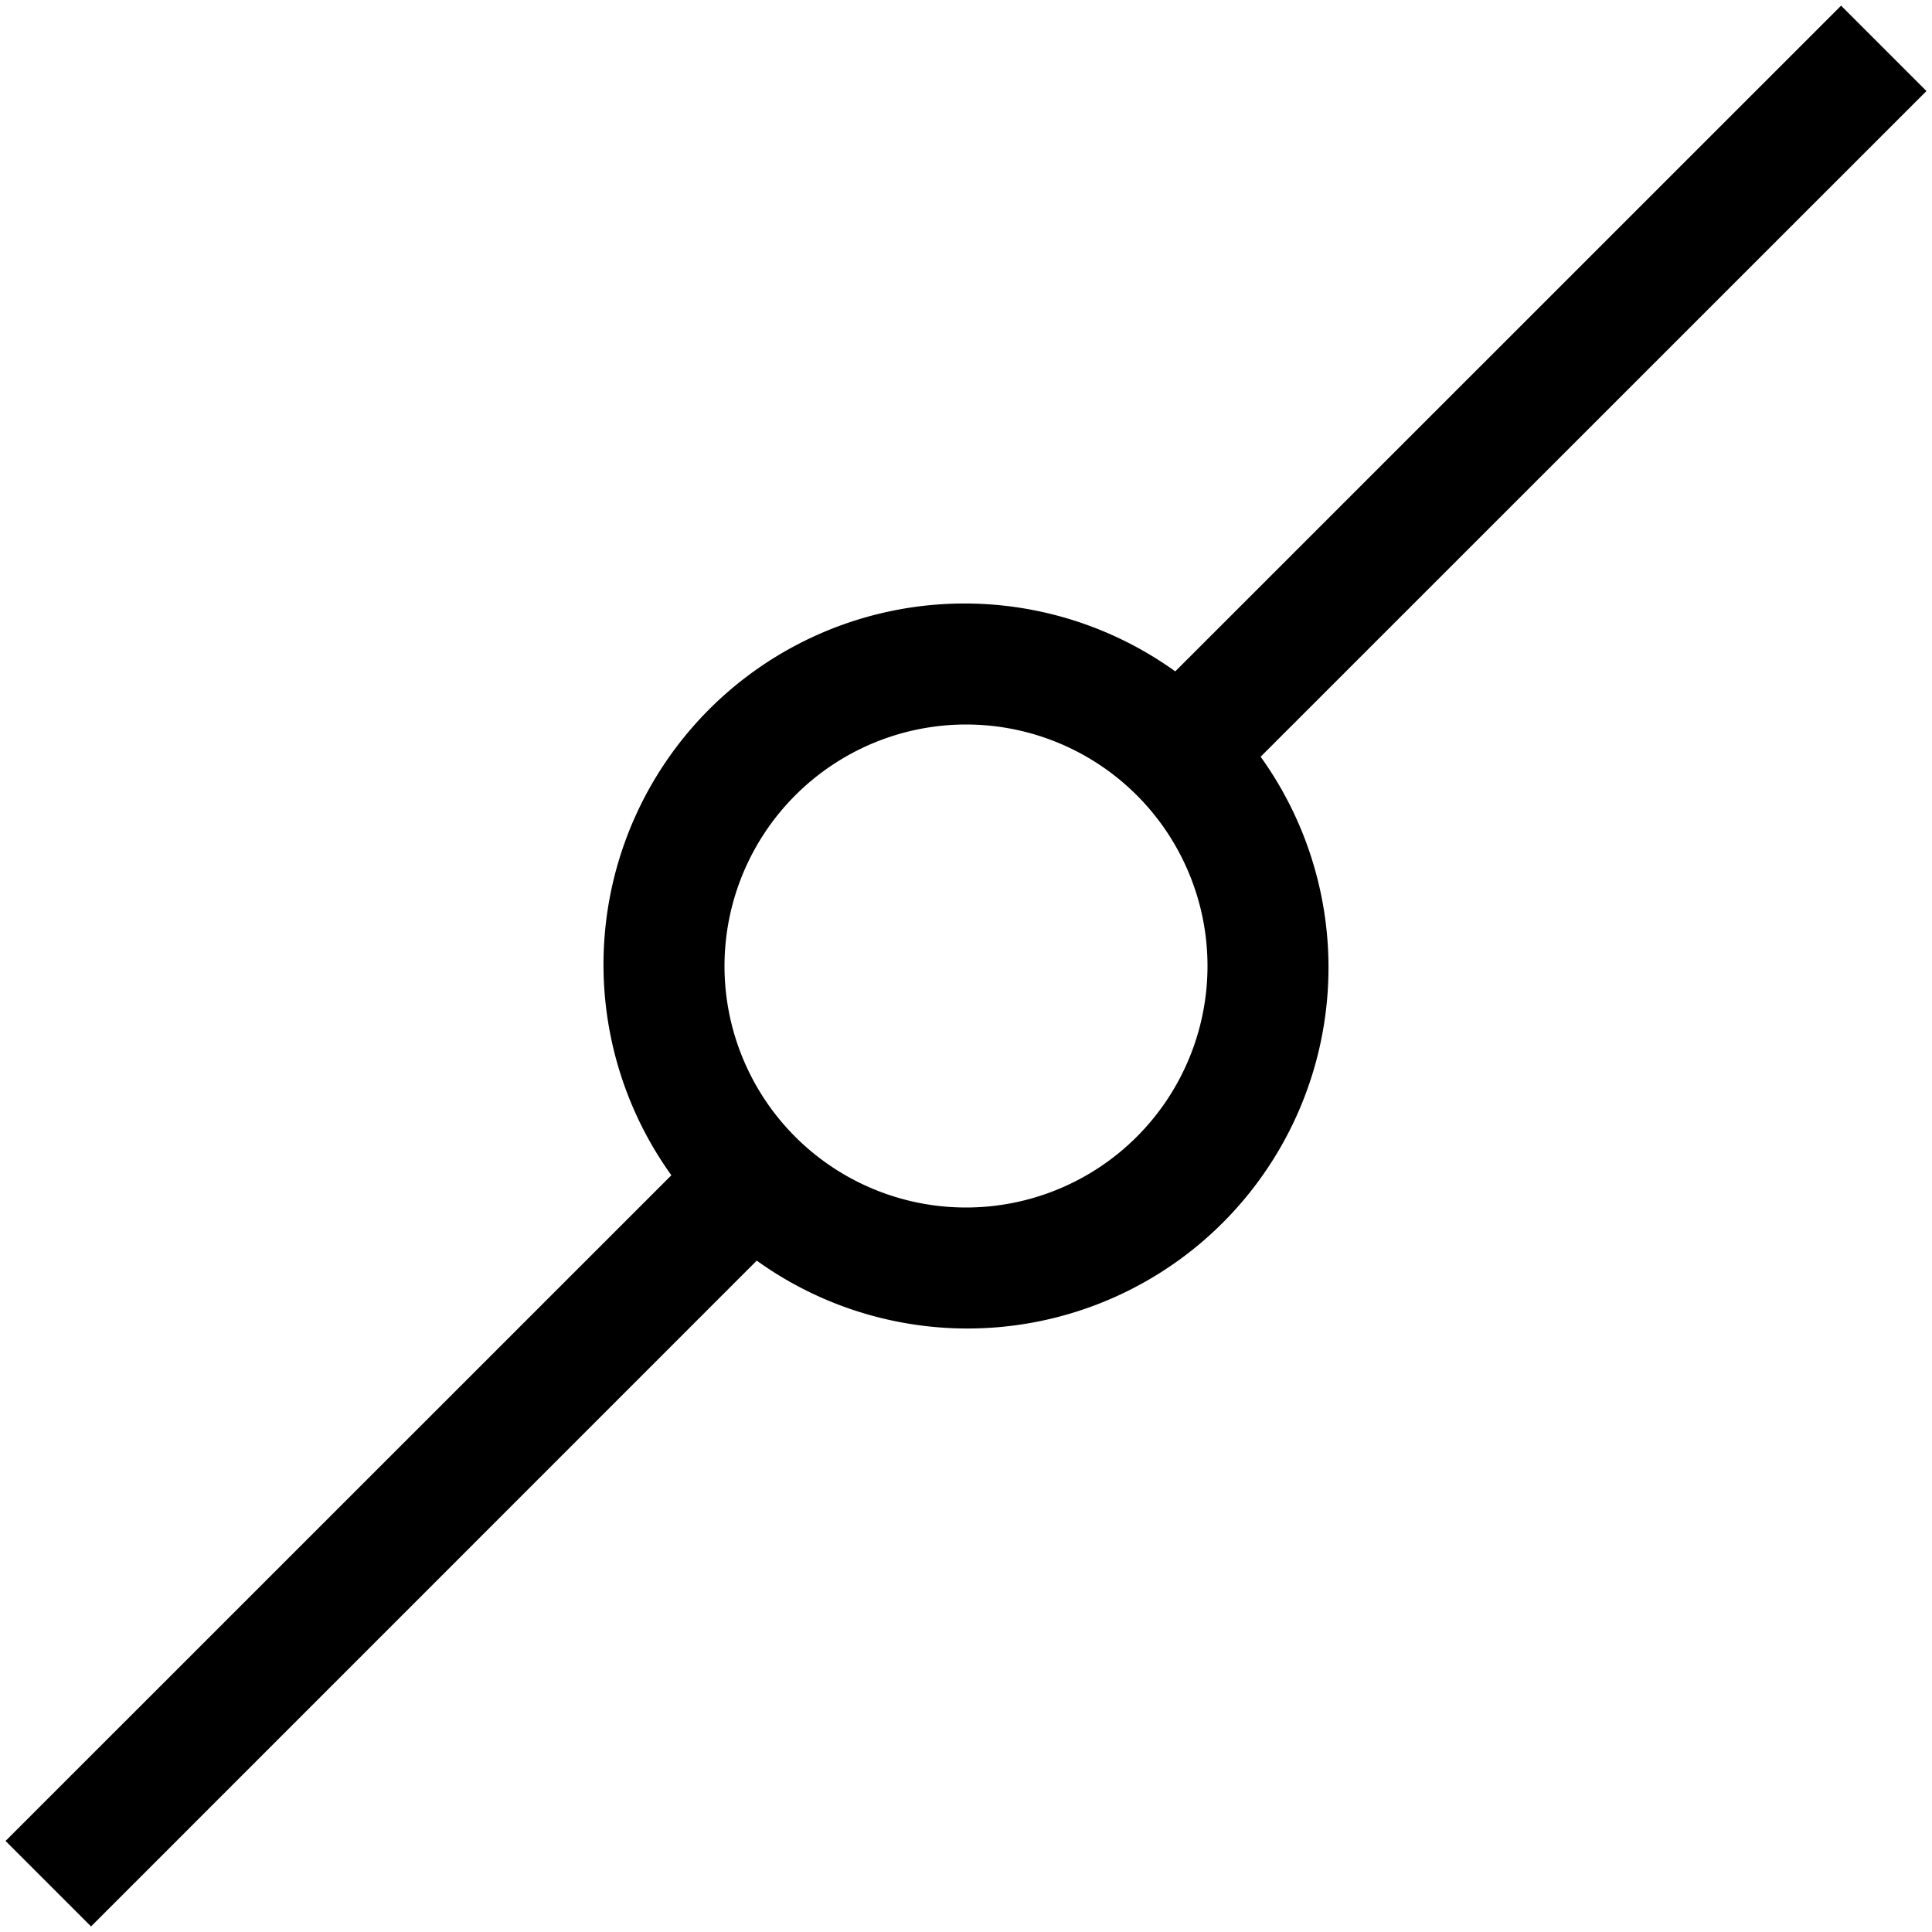 <svg xmlns="http://www.w3.org/2000/svg" viewBox="0 0 16 16"><path d="m.754 15.954 5.513-5.514a2.99 2.99 0 0 0 4.173-4.173L15.954.754l-.707-.707L9.733 5.56A2.99 2.99 0 0 0 5.56 9.733L.046 15.246zM8 6a2 2 0 1 1-2 2 2.002 2.002 0 0 1 2-2z"/><path fill="none" d="M0 0h16v16H0z"/></svg>